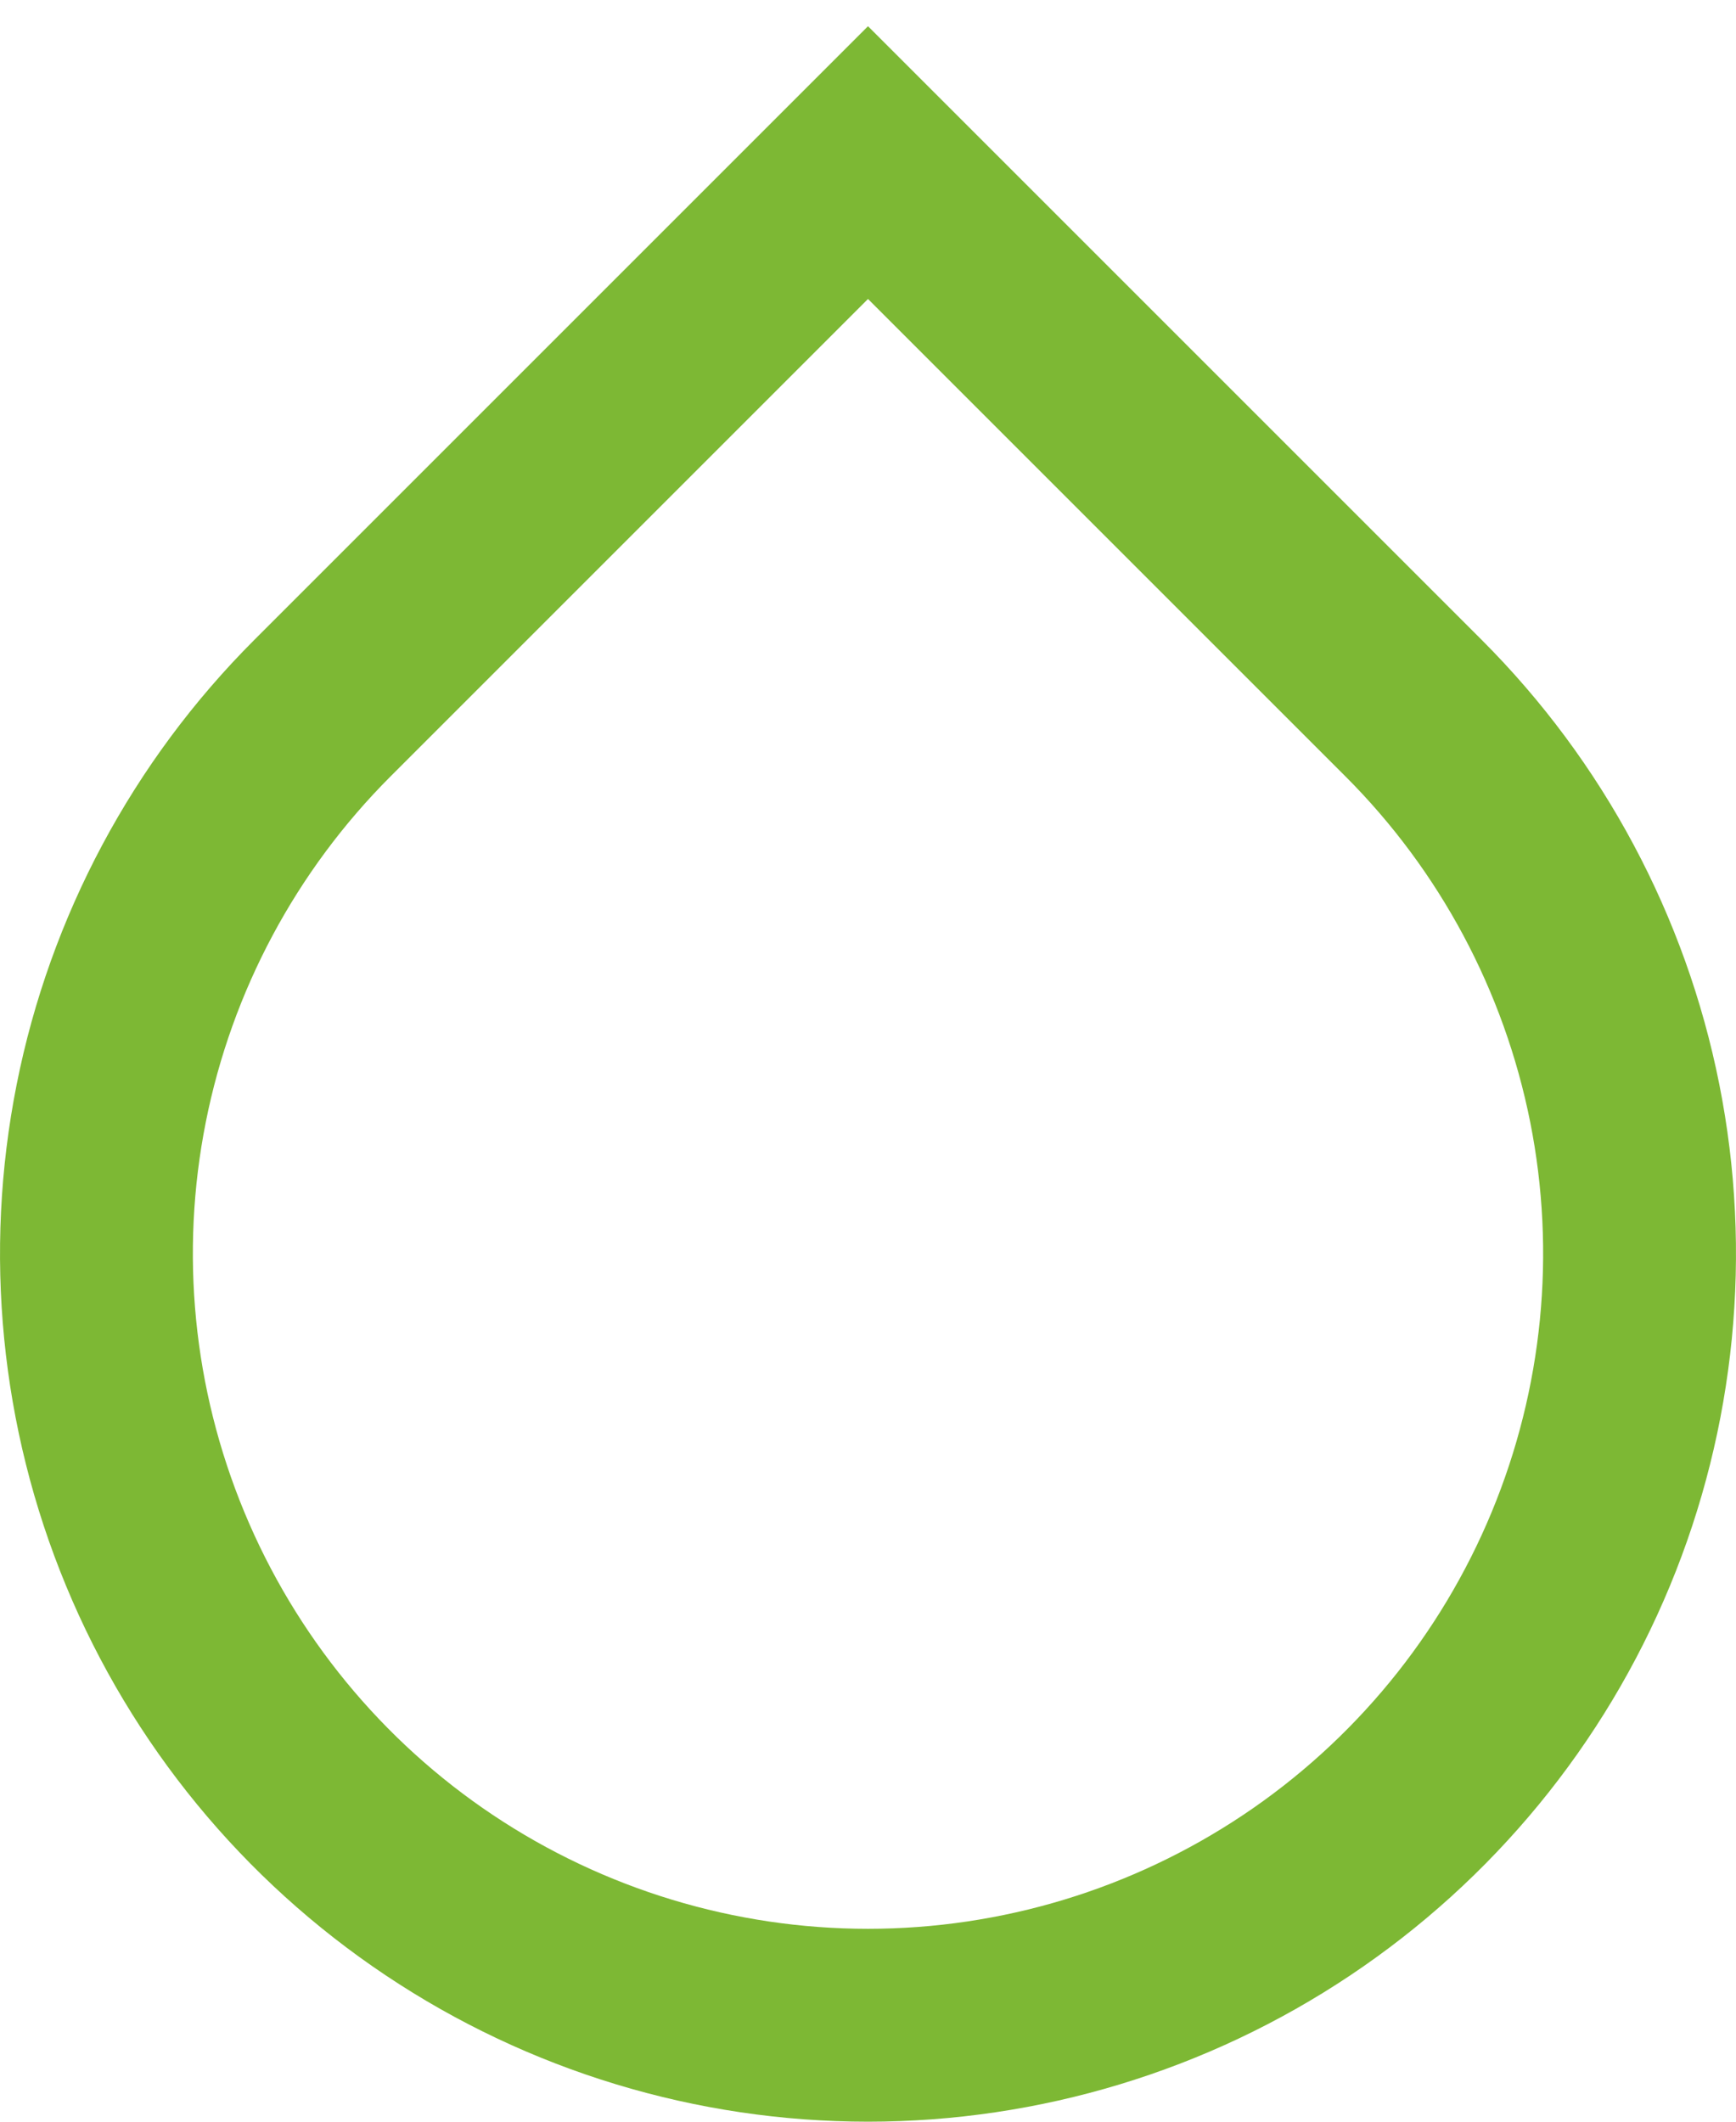 <svg width="18" height="22" viewBox="0 0 18 22" fill="none" xmlns="http://www.w3.org/2000/svg">
<path d="M9 3.1L4.05 8.05C3.071 9.029 2.404 10.276 2.134 11.634C1.864 12.992 2.003 14.399 2.533 15.678C3.063 16.957 3.96 18.051 5.111 18.82C6.262 19.589 7.616 20 9 20C10.384 20 11.738 19.589 12.889 18.82C14.04 18.051 14.937 16.957 15.467 15.678C15.997 14.399 16.136 12.992 15.866 11.634C15.595 10.276 14.929 9.029 13.95 8.05L9 3.1ZM9 0.272L15.364 6.636C16.623 7.895 17.48 9.498 17.827 11.244C18.174 12.99 17.996 14.8 17.315 16.444C16.634 18.089 15.48 19.494 14 20.483C12.52 21.472 10.78 22 9 22C7.22 22 5.48 21.472 4 20.483C2.52 19.494 1.366 18.089 0.685 16.444C0.004 14.8 -0.174 12.99 0.173 11.244C0.52 9.498 1.377 7.895 2.636 6.636L9 0.272V0.272Z" fill="#7DB834"/>
</svg>
